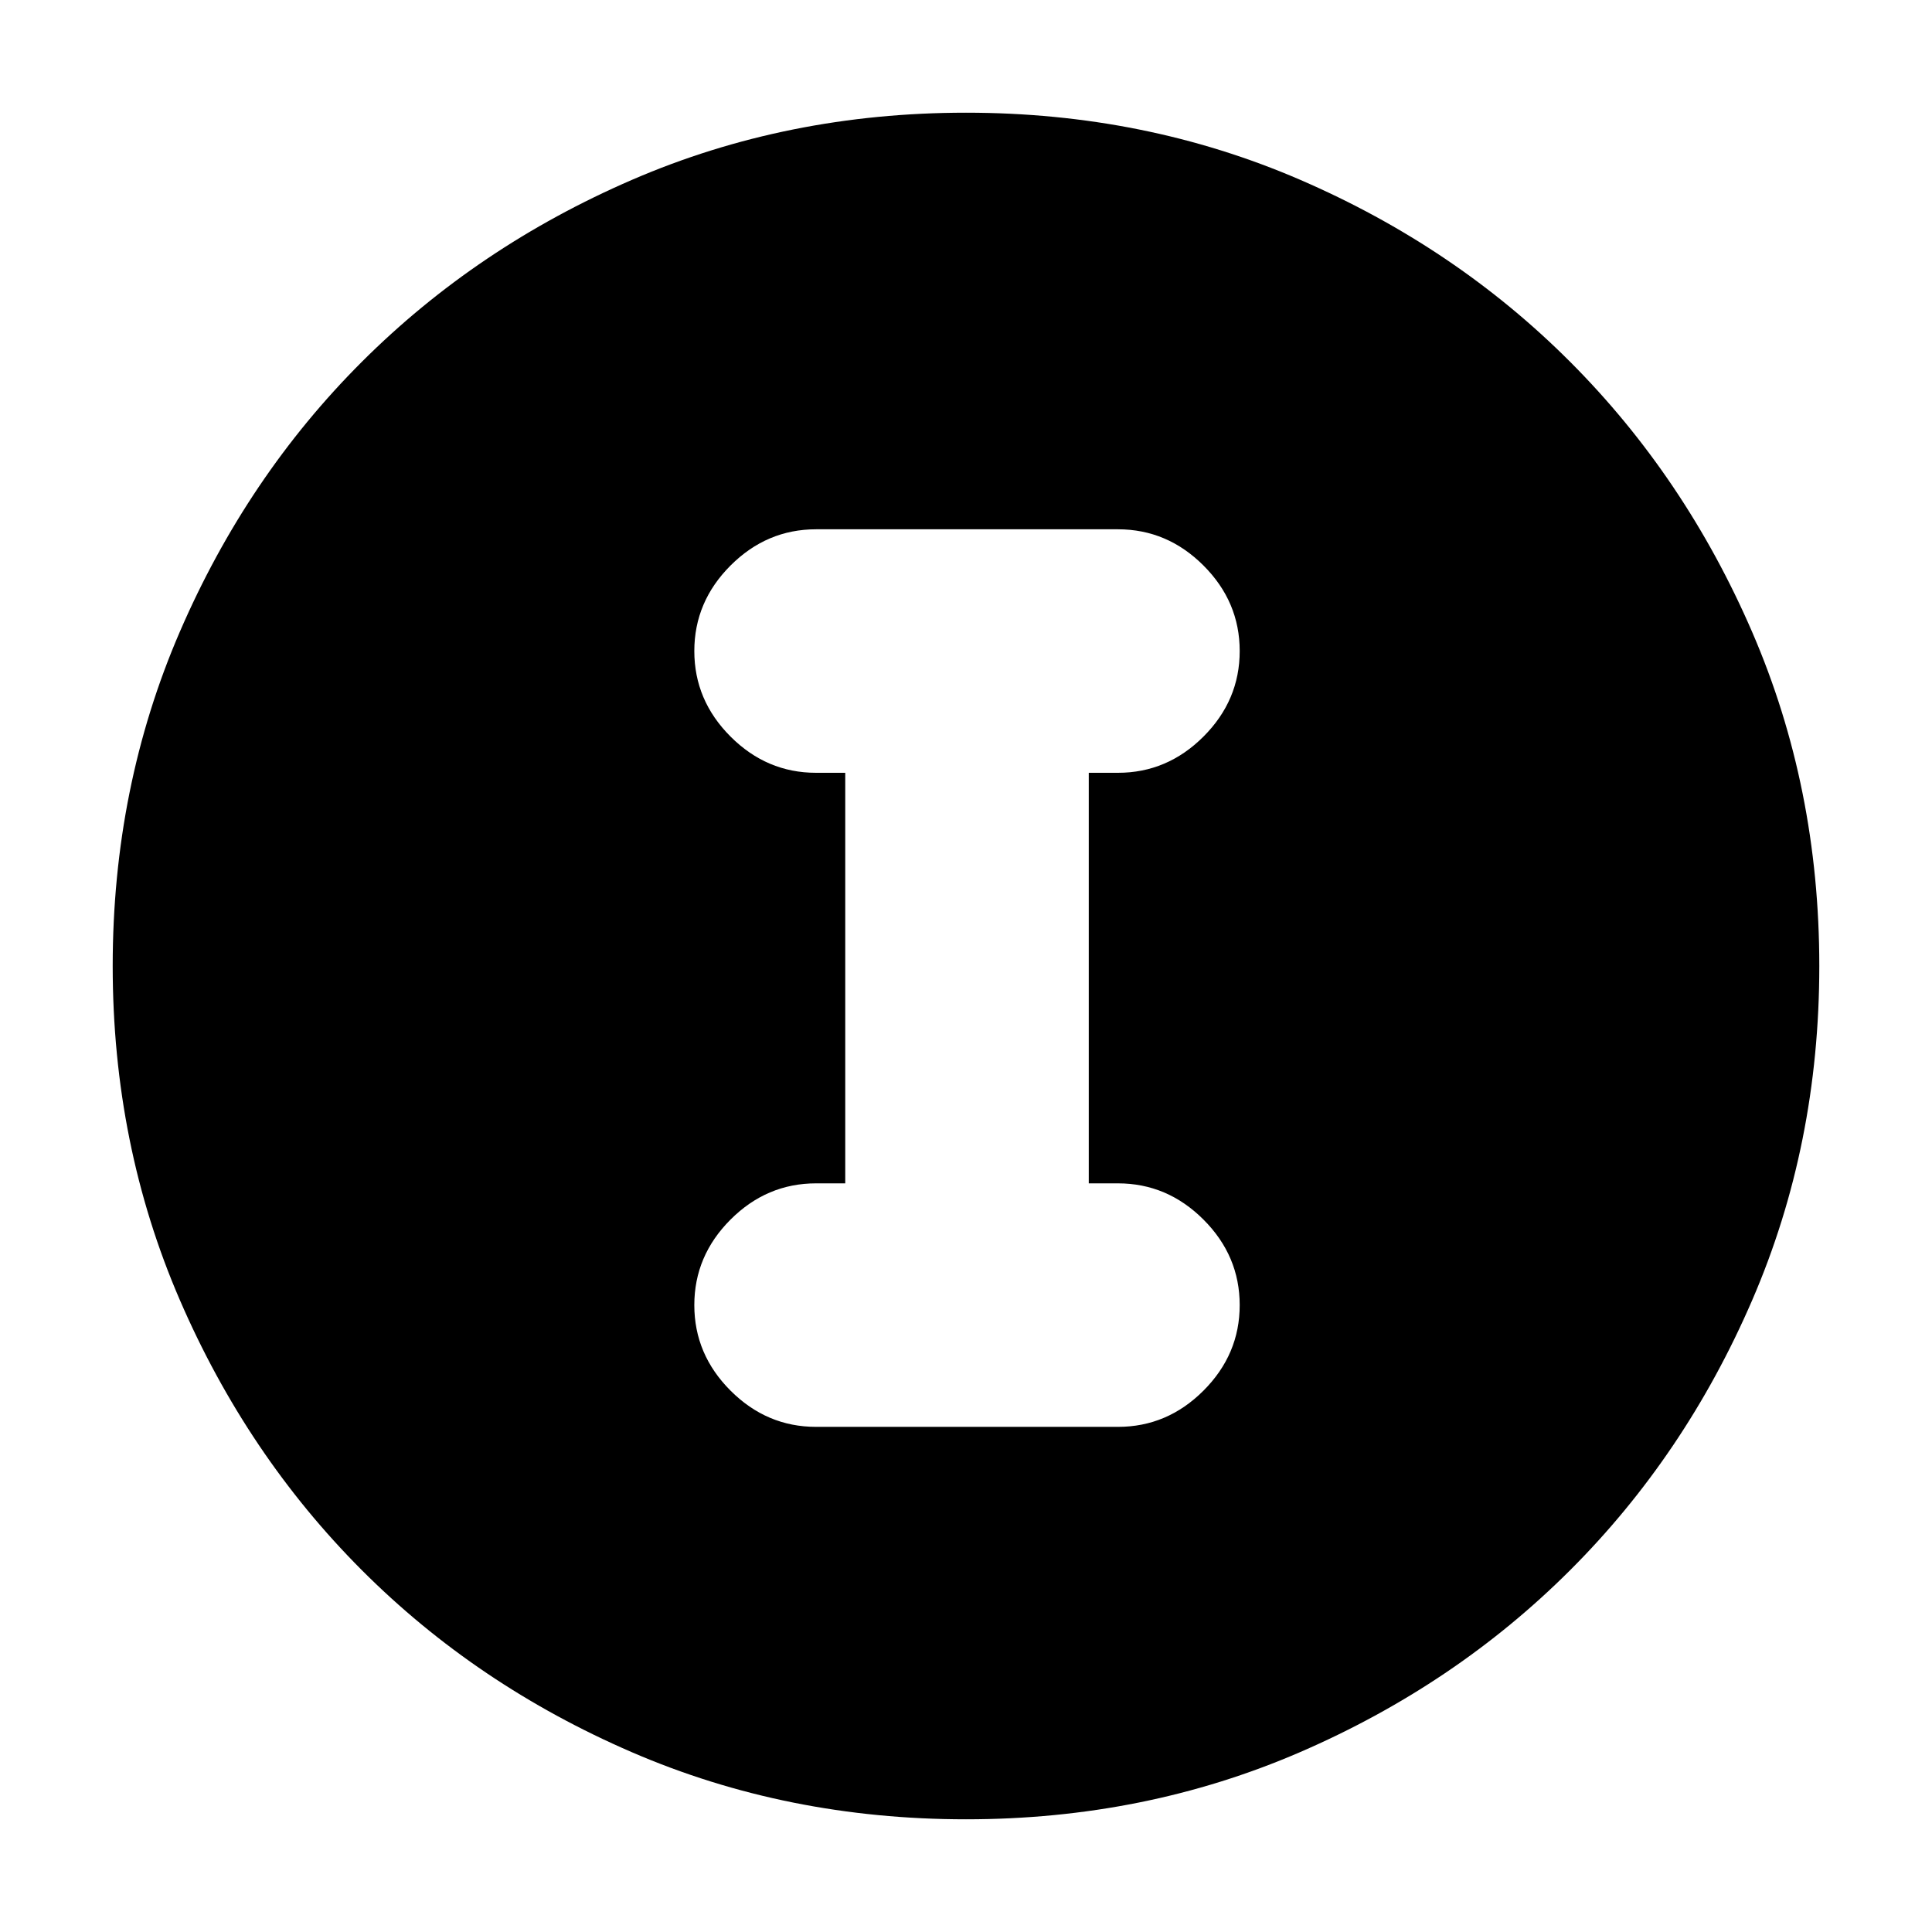 <svg xmlns="http://www.w3.org/2000/svg" height="24" viewBox="0 -960 960 960" width="24"><path d="M480-56q-88.907 0-166.053-33.347t-134.213-90.512q-57.067-57.166-90.4-134.241Q56-391.175 56-480q0-88.907 33.347-166.053t90.512-134.213q57.166-57.067 134.241-90.4Q391.175-904 480-904q88.907 0 166.053 33.347 77.146 33.346 134.213 90.512 57.067 57.166 90.4 134.241Q904-568.825 904-480q0 88.907-33.347 166.053-33.346 77.146-90.512 134.213-57.166 57.067-134.241 90.4Q568.825-56 480-56Zm0-121q127.5 0 215.25-87.75T783-480q0-127.5-87.75-215.25T480-783q-127.5 0-215.25 87.75T177-480q0 127.5 87.75 215.25T480-177Zm0 0q-127.5 0-215.25-87.75T177-480q0-127.5 87.75-215.25T480-783q127.5 0 215.25 87.75T783-480q0 127.5-87.75 215.25T480-177Zm-74.5-74h150q24.5 0 42.5-18t18-42.5q0-24.5-18-42.5t-42.5-18H541v-204h14.5q24.5 0 42.5-18t18-42.5q0-24.5-18-42.5t-42.5-18h-150q-24.5 0-42.5 18t-18 42.5q0 24.5 18 42.5t42.5 18H420v204h-14.5q-24.5 0-42.5 18t-18 42.5q0 24.5 18 42.5t42.5 18Z"/></svg>